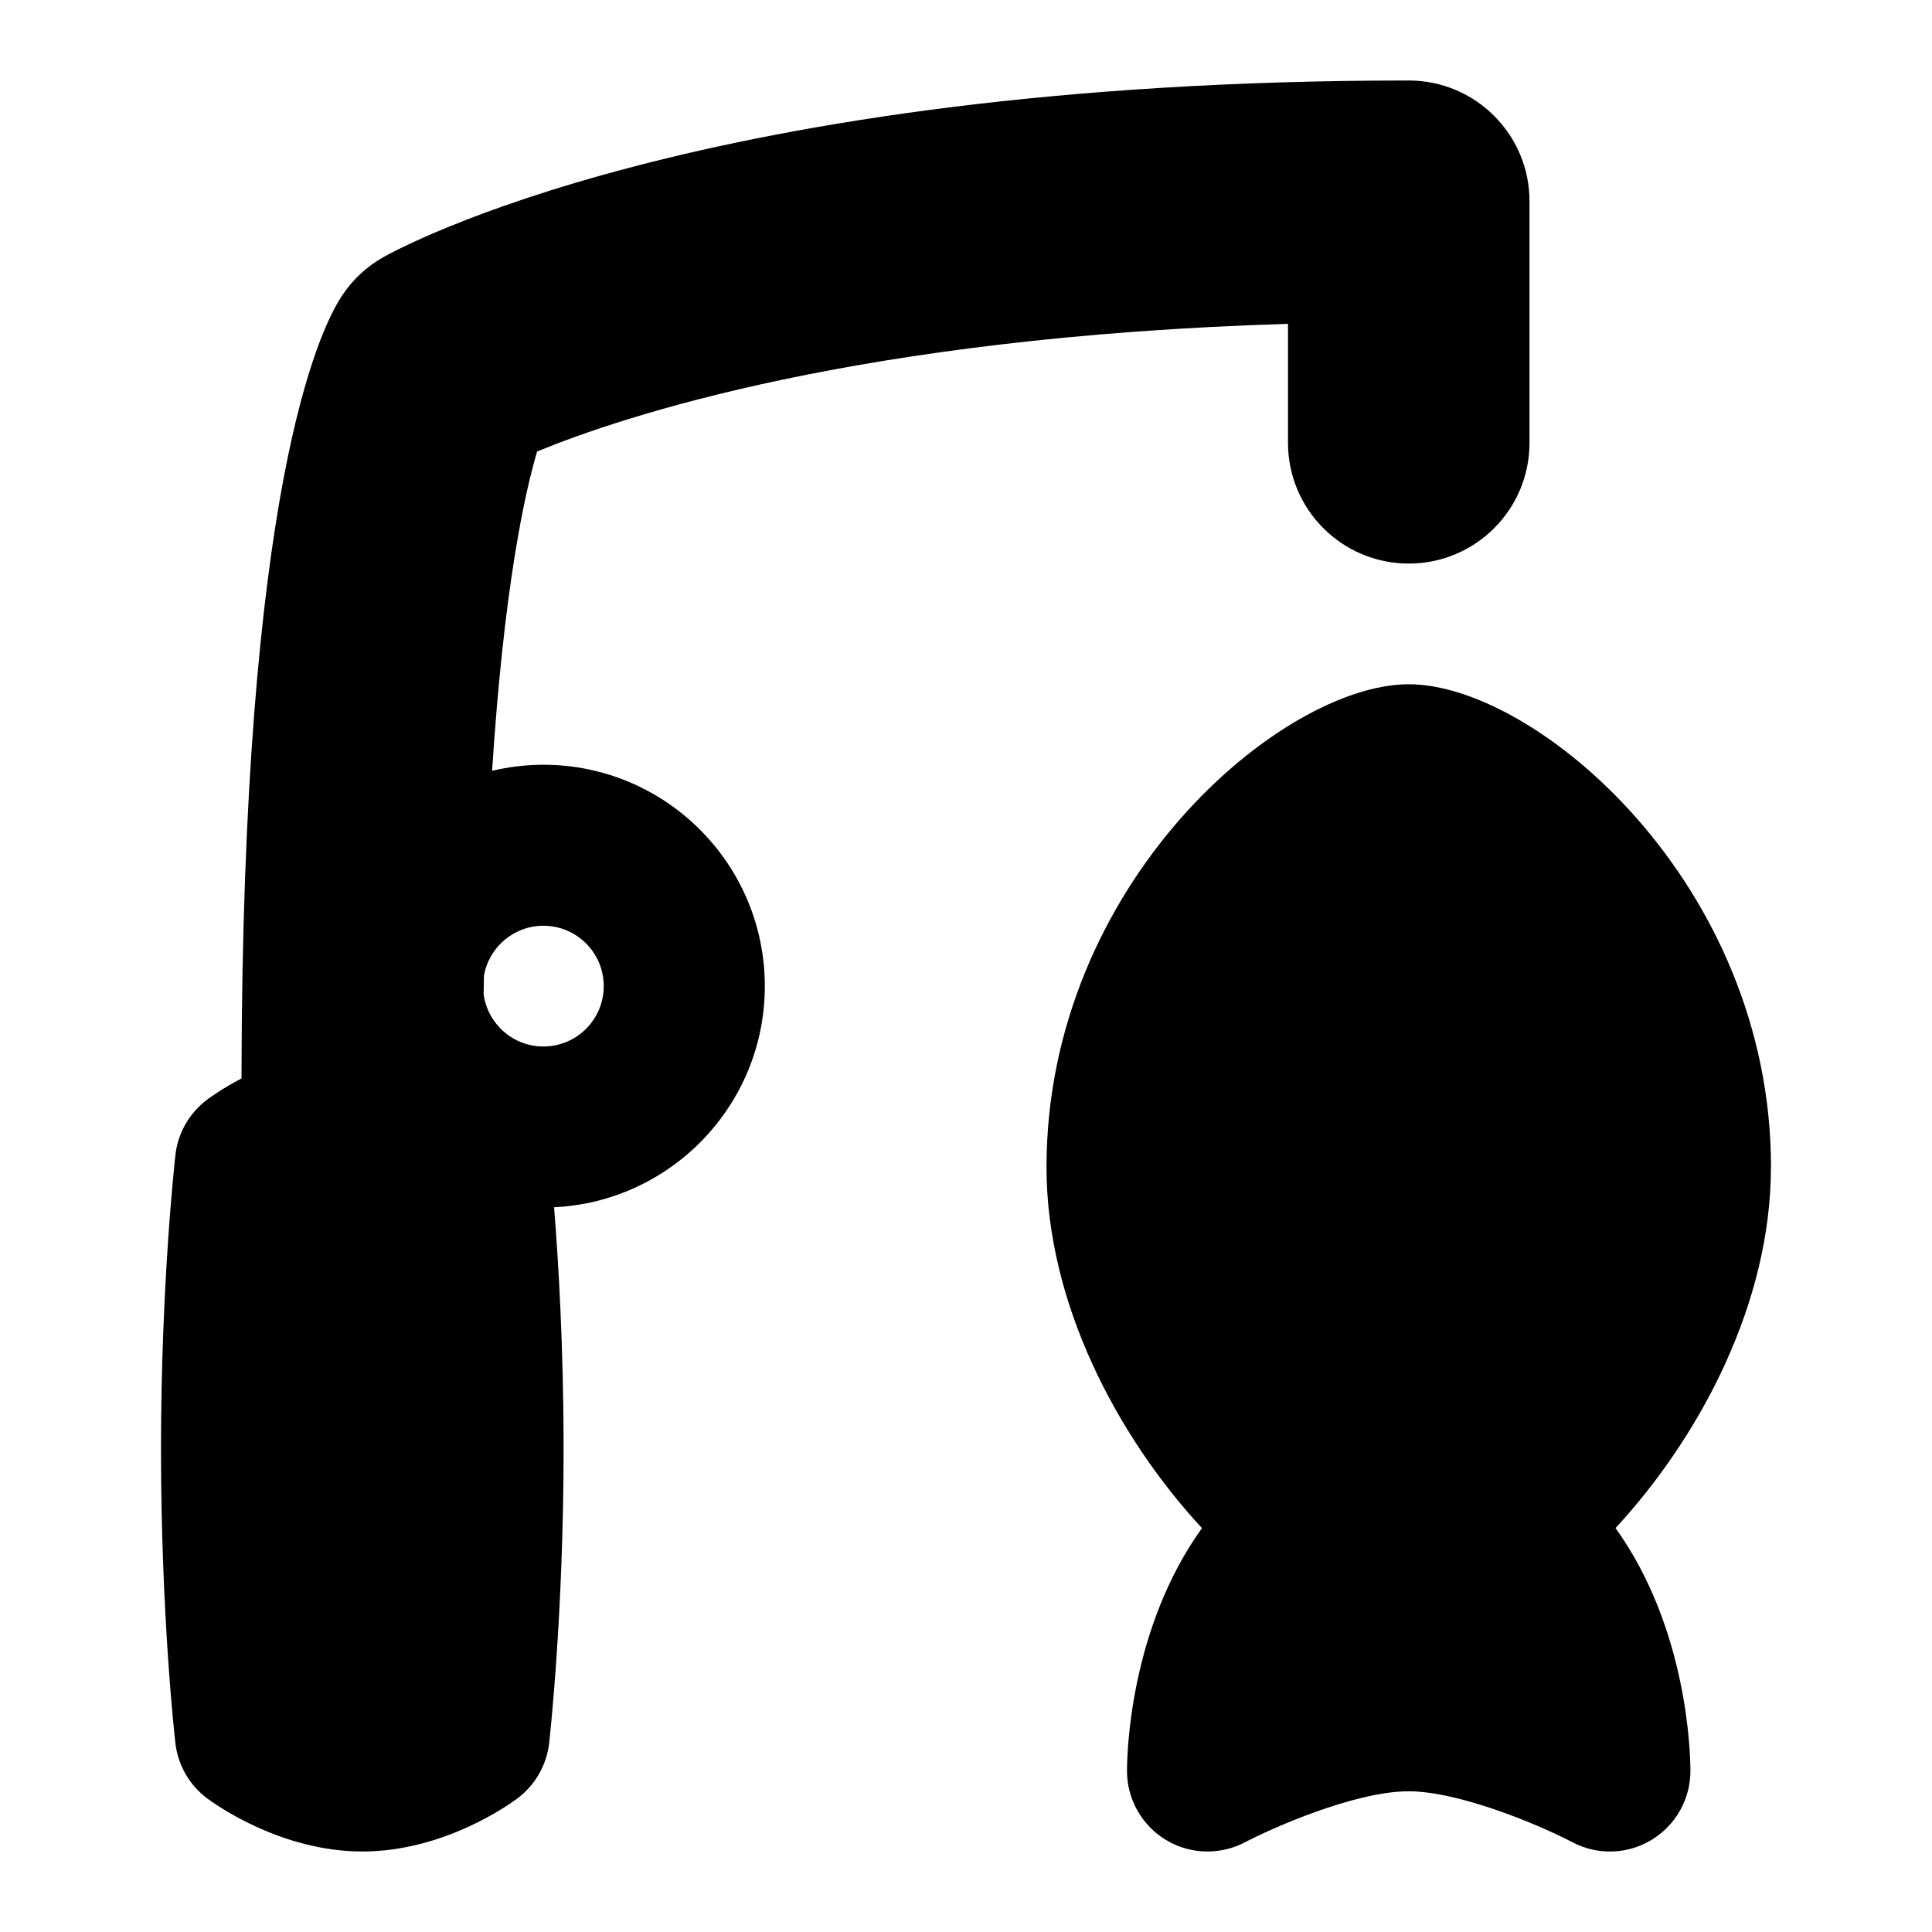 <svg id="Layer_1" viewBox="0 0 24 24" xmlns="http://www.w3.org/2000/svg" data-name="Layer 1"><path d="m6.75 9.5c-.219 0-.433.027-.637.075.147-2.273.403-3.439.559-3.966 1.044-.431 3.996-1.425 9.328-1.586v1.478c0 .829.672 1.5 1.5 1.5s1.5-.671 1.5-1.5v-3.001c0-.829-.672-1.5-1.5-1.5-8.797 0-12.587 2.108-12.744 2.198-.202.115-.375.276-.504.47-.293.438-1.243 2.434-1.252 9.729-.237.124-.391.236-.427.263-.22.165-.363.414-.394.688-.007.064-.179 1.603-.179 3.652 0 2.067.171 3.59.179 3.654.031.273.174.521.394.686.09.067.909.66 1.928.66s1.837-.592 1.927-.66c.22-.165.363-.414.394-.688.007-.064.179-1.603.179-3.652 0-1.285-.066-2.359-.118-3.003 1.456-.069 2.618-1.274 2.618-2.747 0-1.517-1.233-2.75-2.75-2.75zm0 3.5c-.378 0-.69-.281-.742-.645.001-.08.003-.158.004-.236.062-.351.369-.619.738-.619.414 0 .75.336.75.75s-.336.75-.75.75z"/><path d="m22 14.5c0-3.526-2.919-6-4.5-6s-4.5 2.474-4.5 6c0 1.679.872 3.337 1.931 4.483-.899 1.252-.931 2.809-.931 3.017 0 .35.184.675.483.856.158.096.337.144.517.144.16 0 .319-.038.466-.115.312-.164 1.355-.633 2.034-.633.6 0 1.566.389 2.035.634.312.164.685.15.982-.031.299-.181.482-.505.482-.855 0-.209-.032-1.766-.93-3.018 1.059-1.146 1.93-2.803 1.93-4.482z"/></svg>